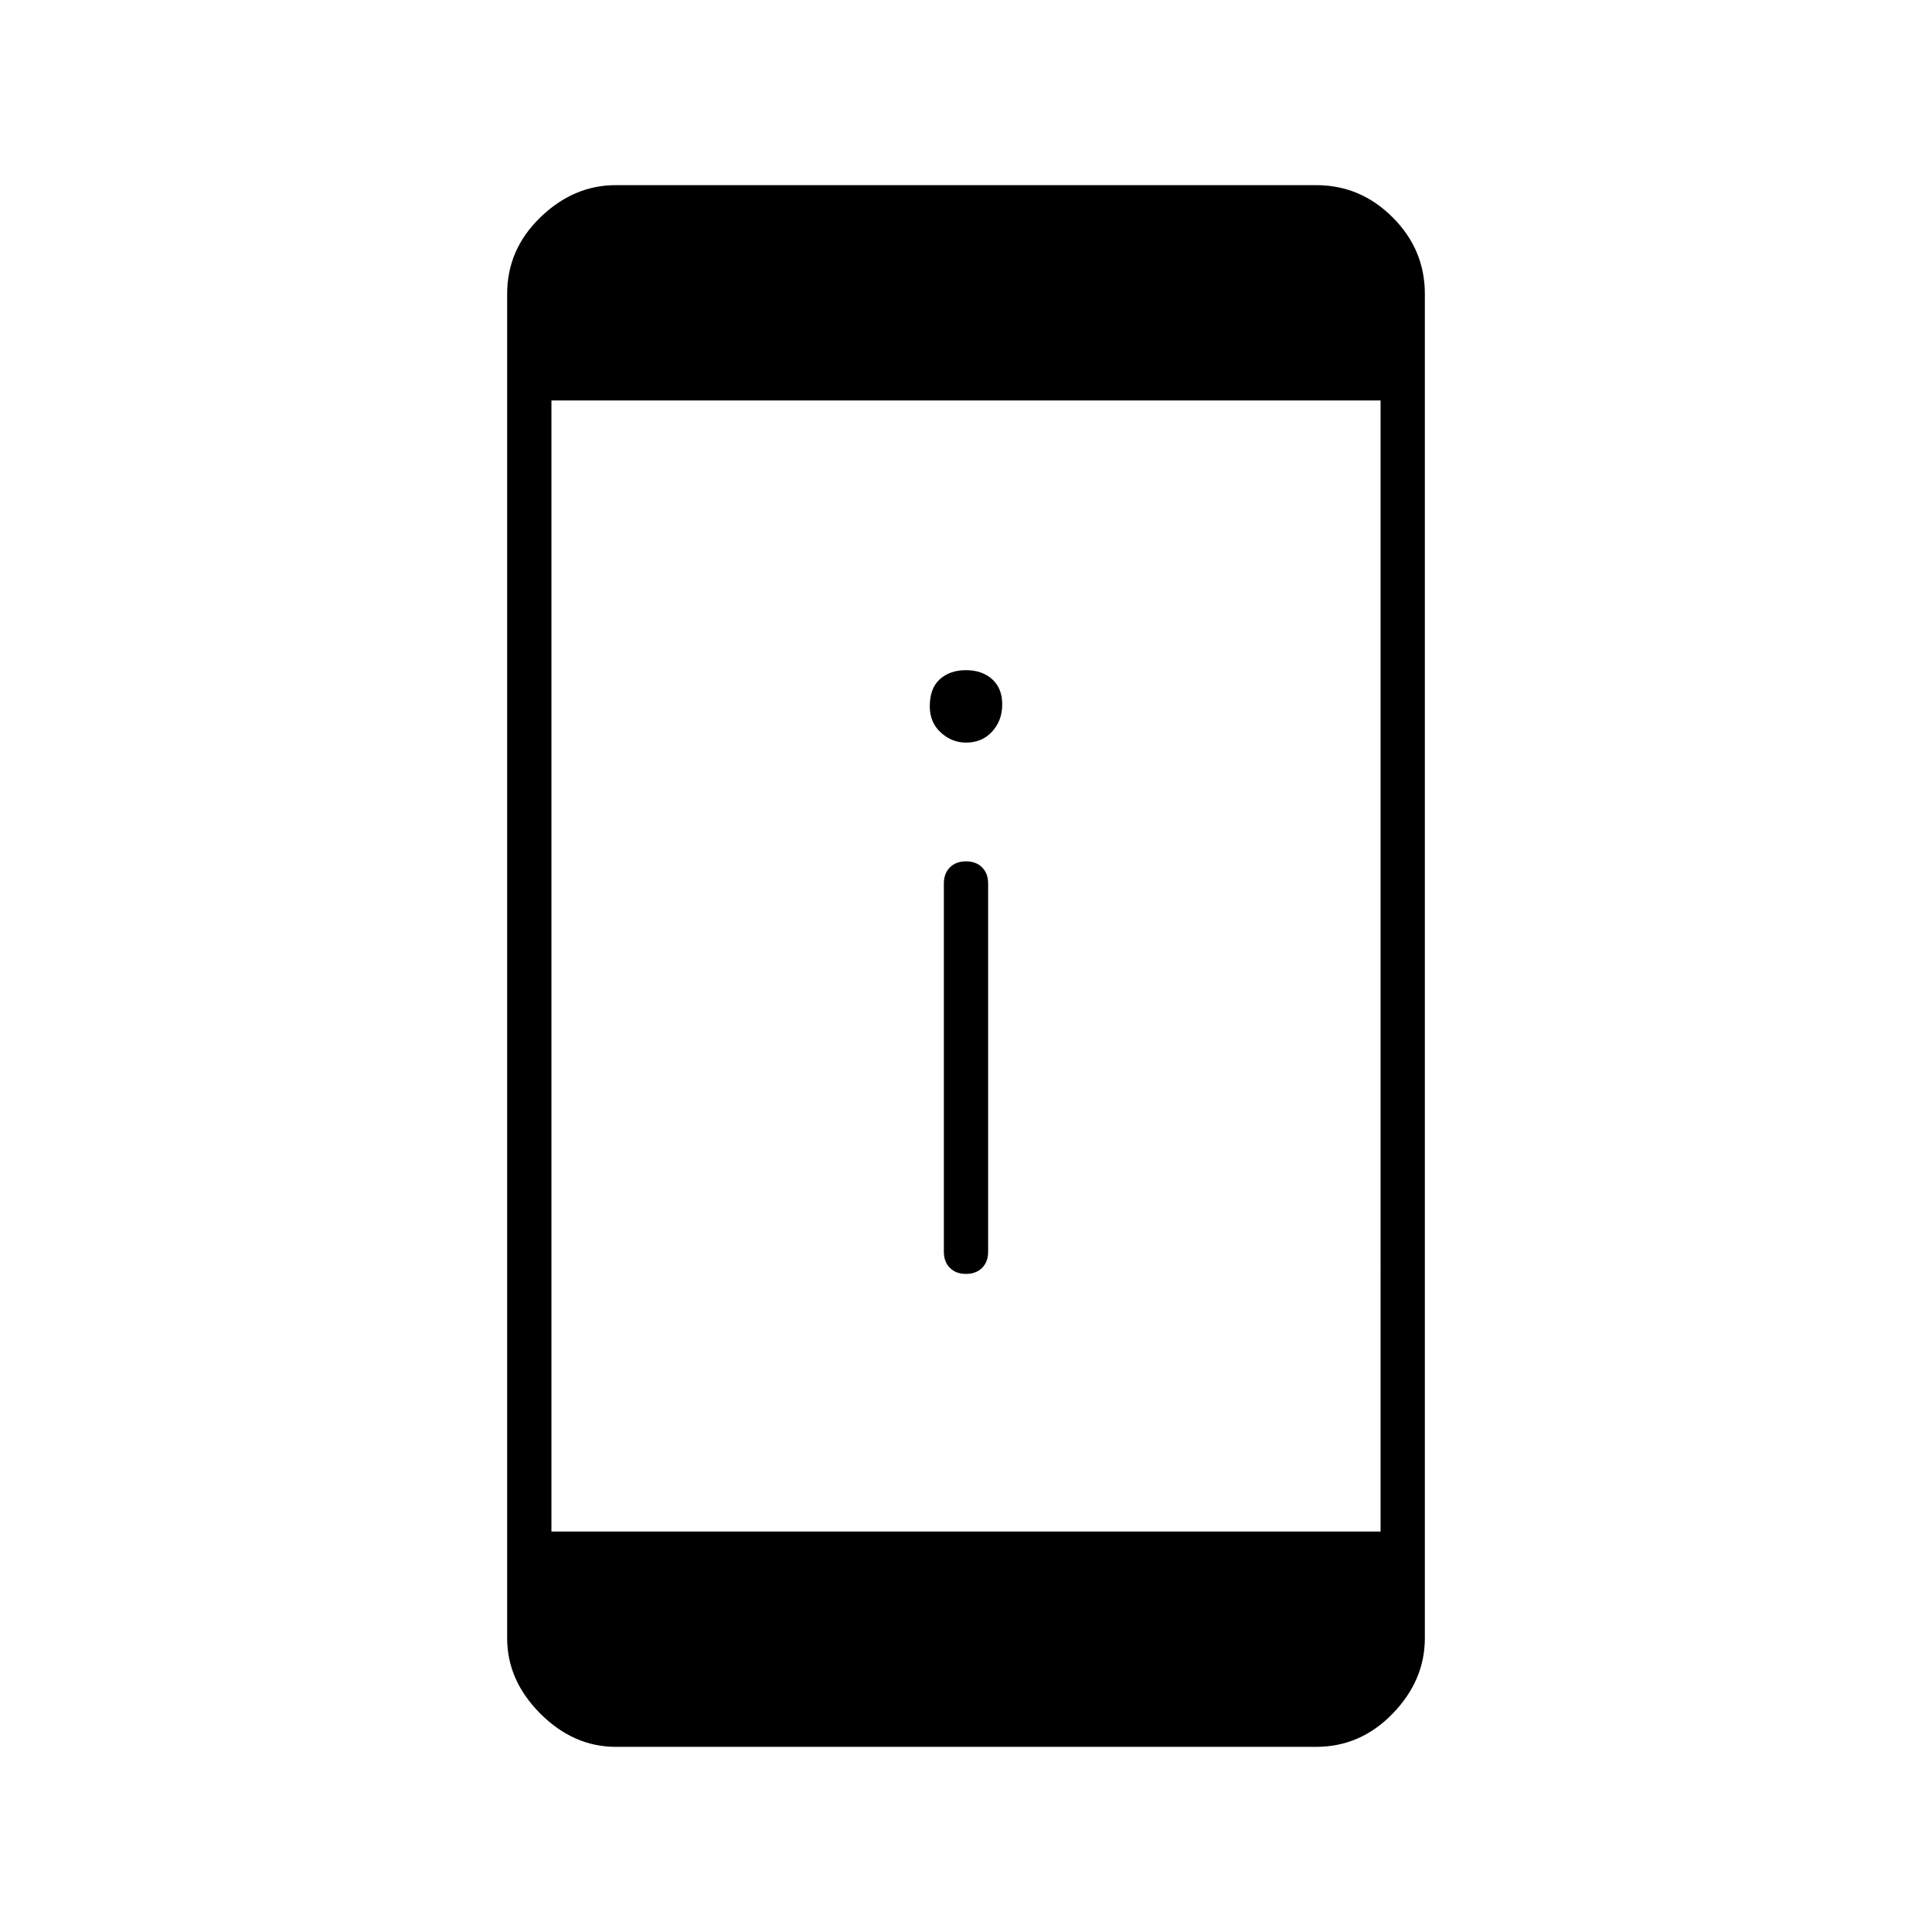 <svg xmlns="http://www.w3.org/2000/svg" height="48" width="48"><path d="M24 31.65q-.25 0-.4-.15-.15-.15-.15-.4v-9.15q0-.25.15-.4.15-.15.4-.15t.4.15q.15.15.15.4v9.15q0 .25-.15.4-.15.15-.4.15Zm0-13.2q-.35 0-.625-.25t-.275-.65q0-.45.25-.675.25-.225.65-.225t.65.225q.25.225.25.625t-.25.675q-.25.275-.65.275ZM15.3 43.4q-1.05 0-1.875-.825T12.6 40.7V7.3q0-1.1.825-1.9.825-.8 1.875-.8h17.4q1.1 0 1.9.8.8.8.8 1.9v33.4q0 1.05-.8 1.875t-1.9.825Zm-1.6-5.35h20.6V9.95H13.7Z"/></svg>